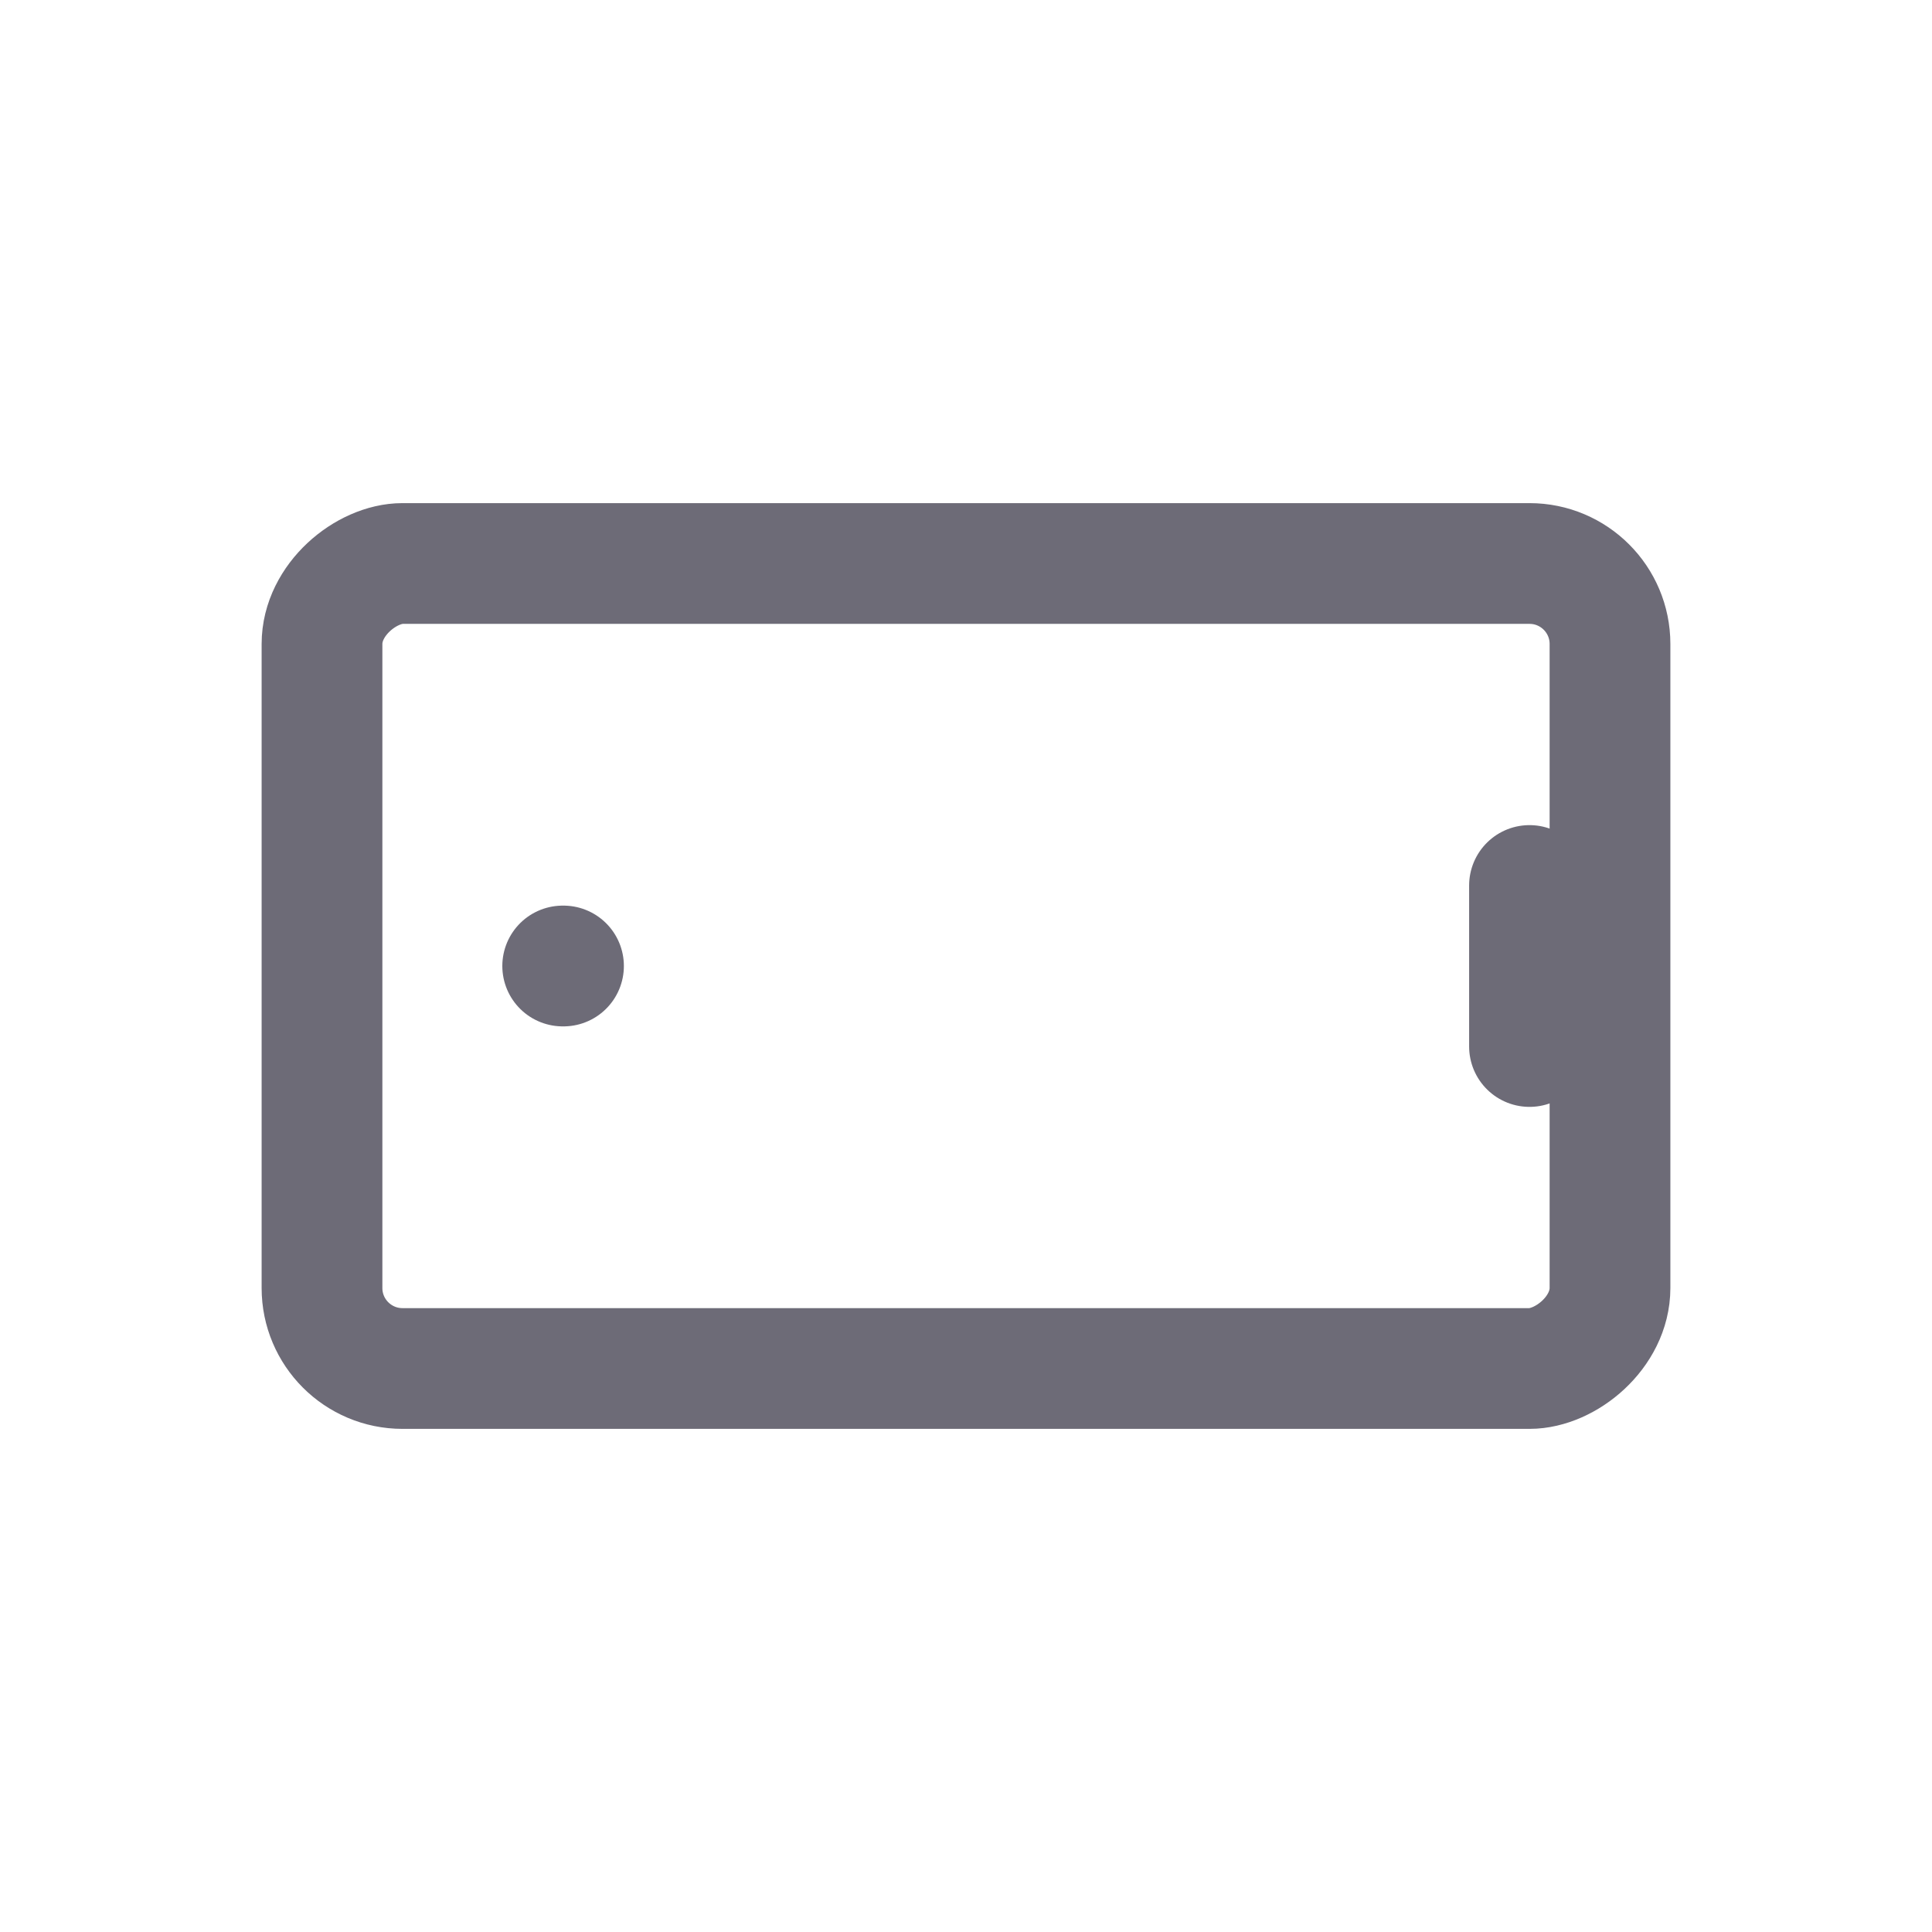 <svg width="24" height="24" viewBox="0 0 24 24" fill="none" xmlns="http://www.w3.org/2000/svg">
<rect x="20" y="7" width="10" height="16" rx="1" transform="rotate(90 20 7)" stroke="#6D6B77" stroke-width="1.5" stroke-linecap="round" stroke-linejoin="round"/>
<path d="M19 11V13" stroke="#6D6B77" stroke-width="1.5" stroke-linecap="round" stroke-linejoin="round"/>
<path d="M7 12H6.99" stroke="#6D6B77" stroke-width="1.5" stroke-linecap="round" stroke-linejoin="round"/>
</svg>
